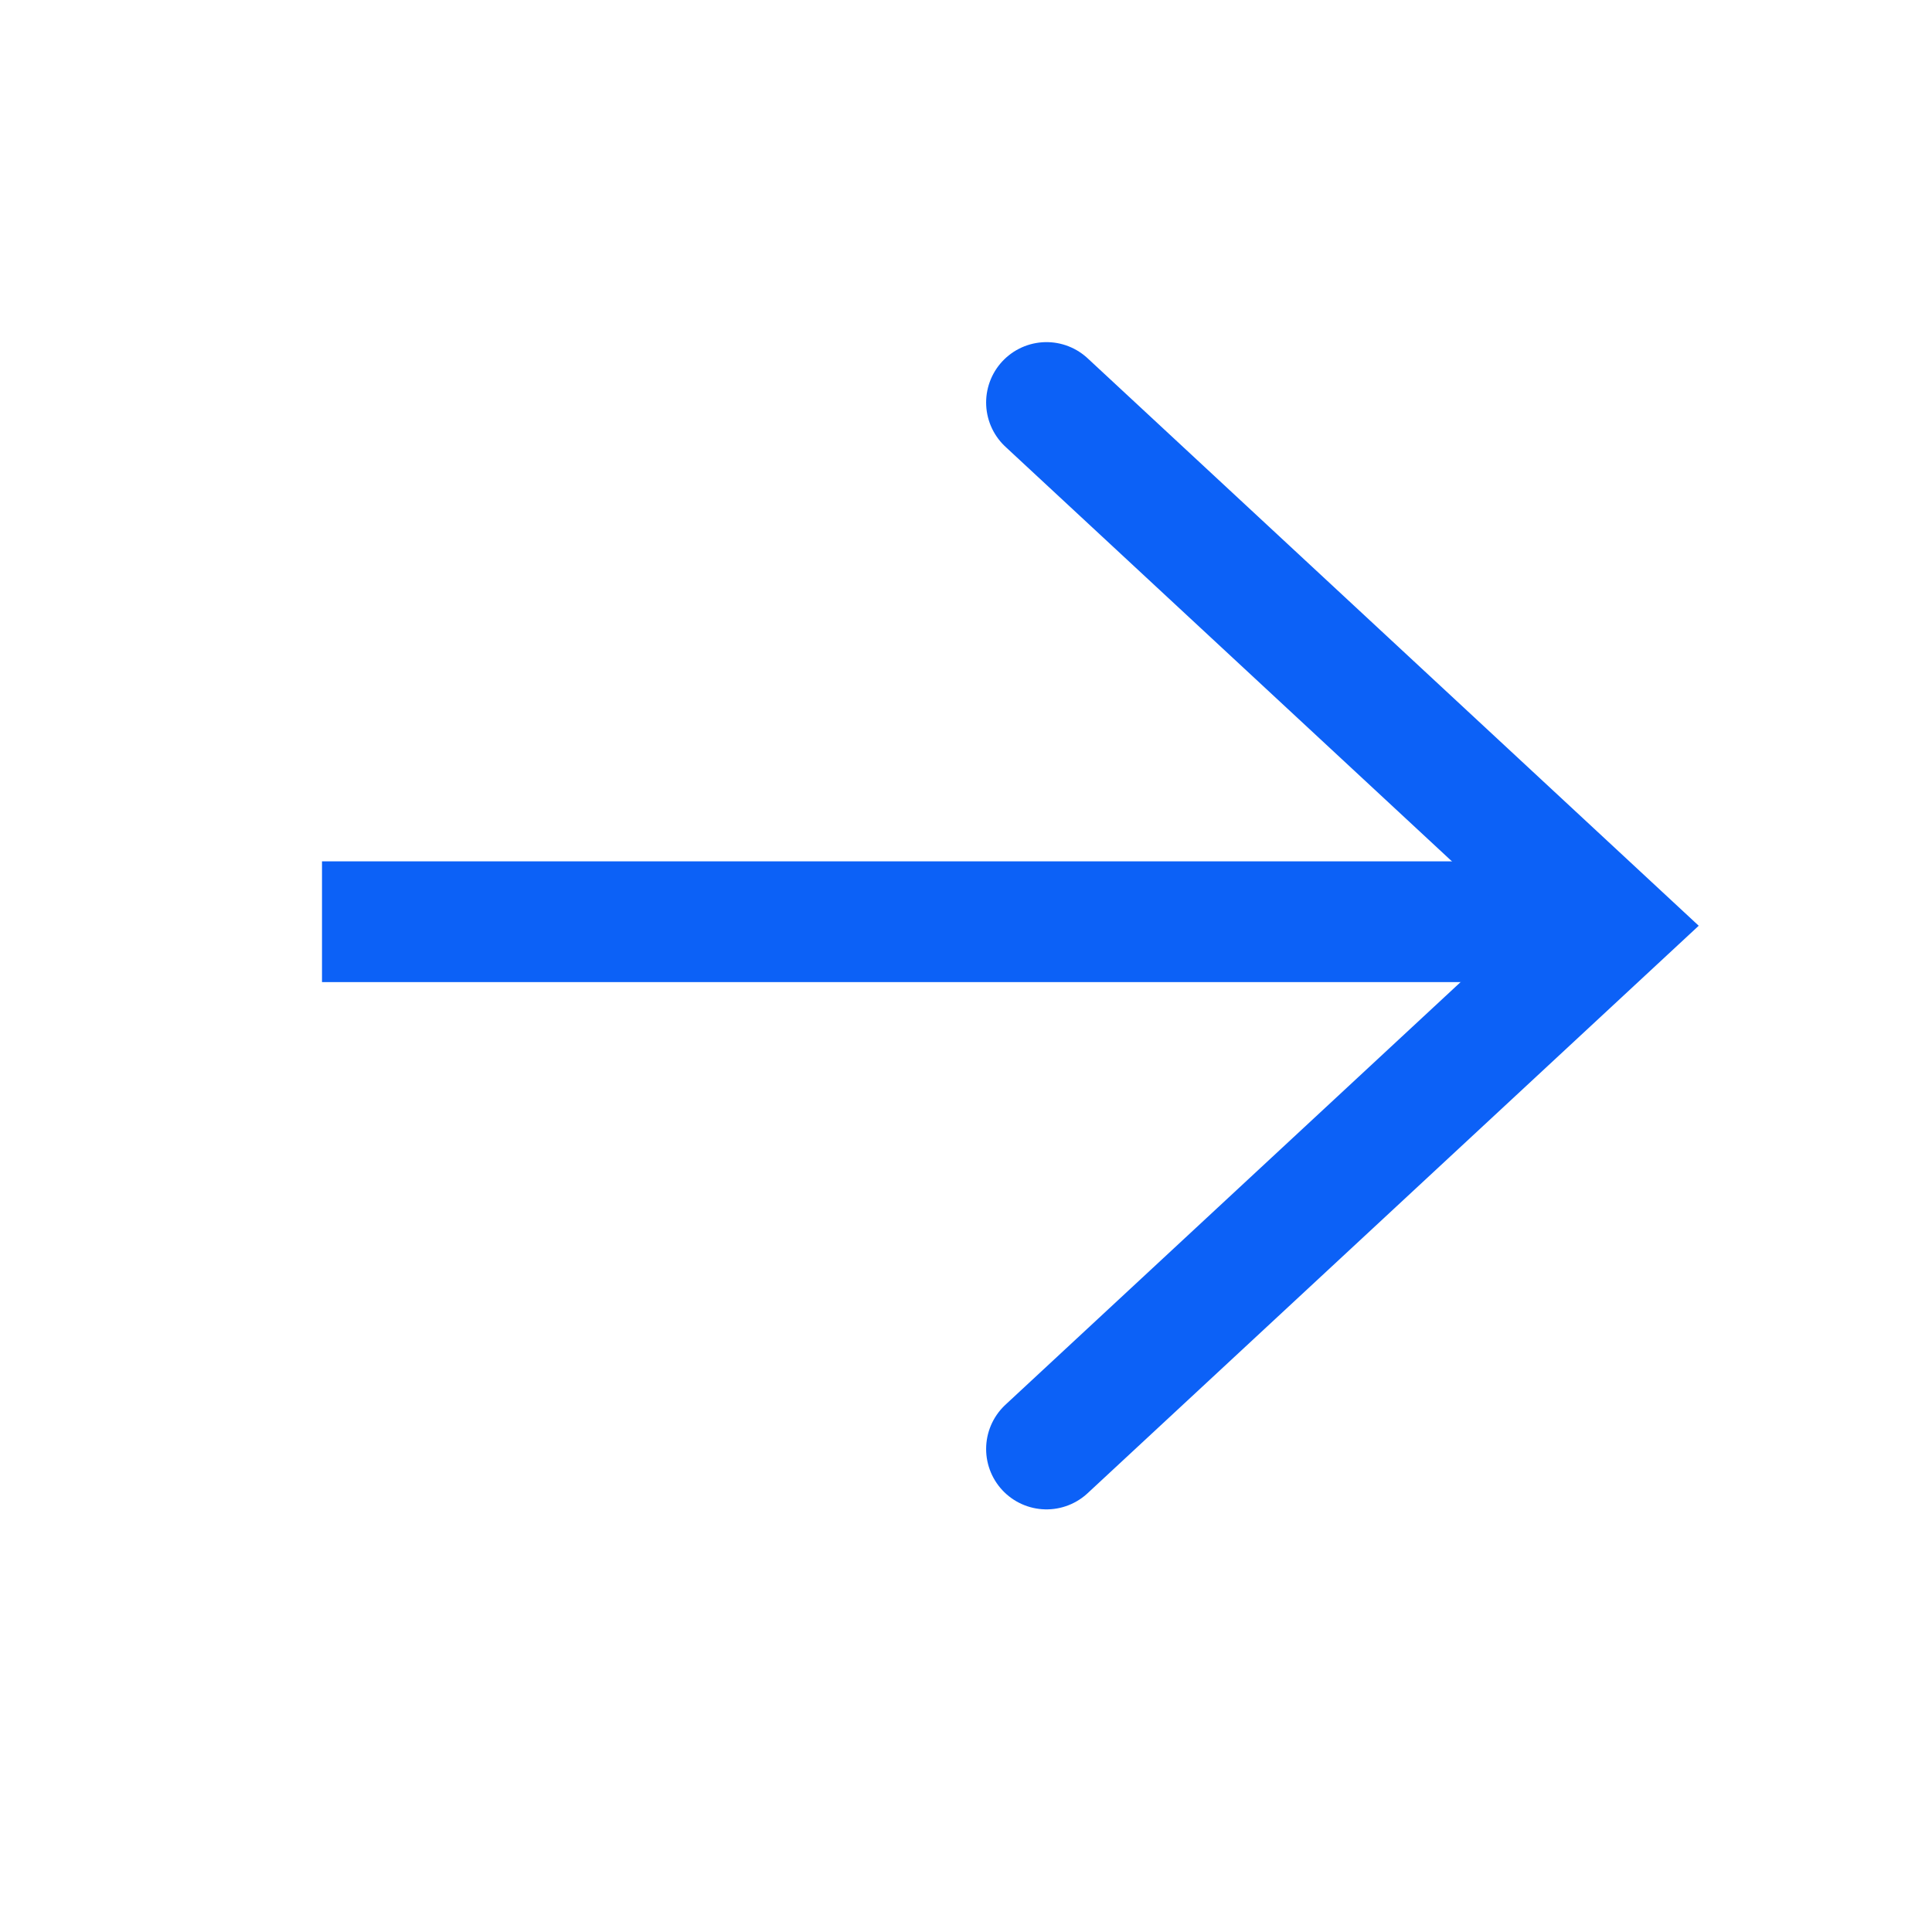 <svg width="24" height="24" viewBox="0 0 24 24" fill="none" xmlns="http://www.w3.org/2000/svg">
<rect x="19" y="12.2" width="15" height="1.5" transform="rotate(-180 19 12.2)" fill="#0C61F7"/>
<path d="M13 18L20 11.5L13 5" stroke="#0C61F7" stroke-width="1.5" stroke-linecap="round"/>
</svg>
